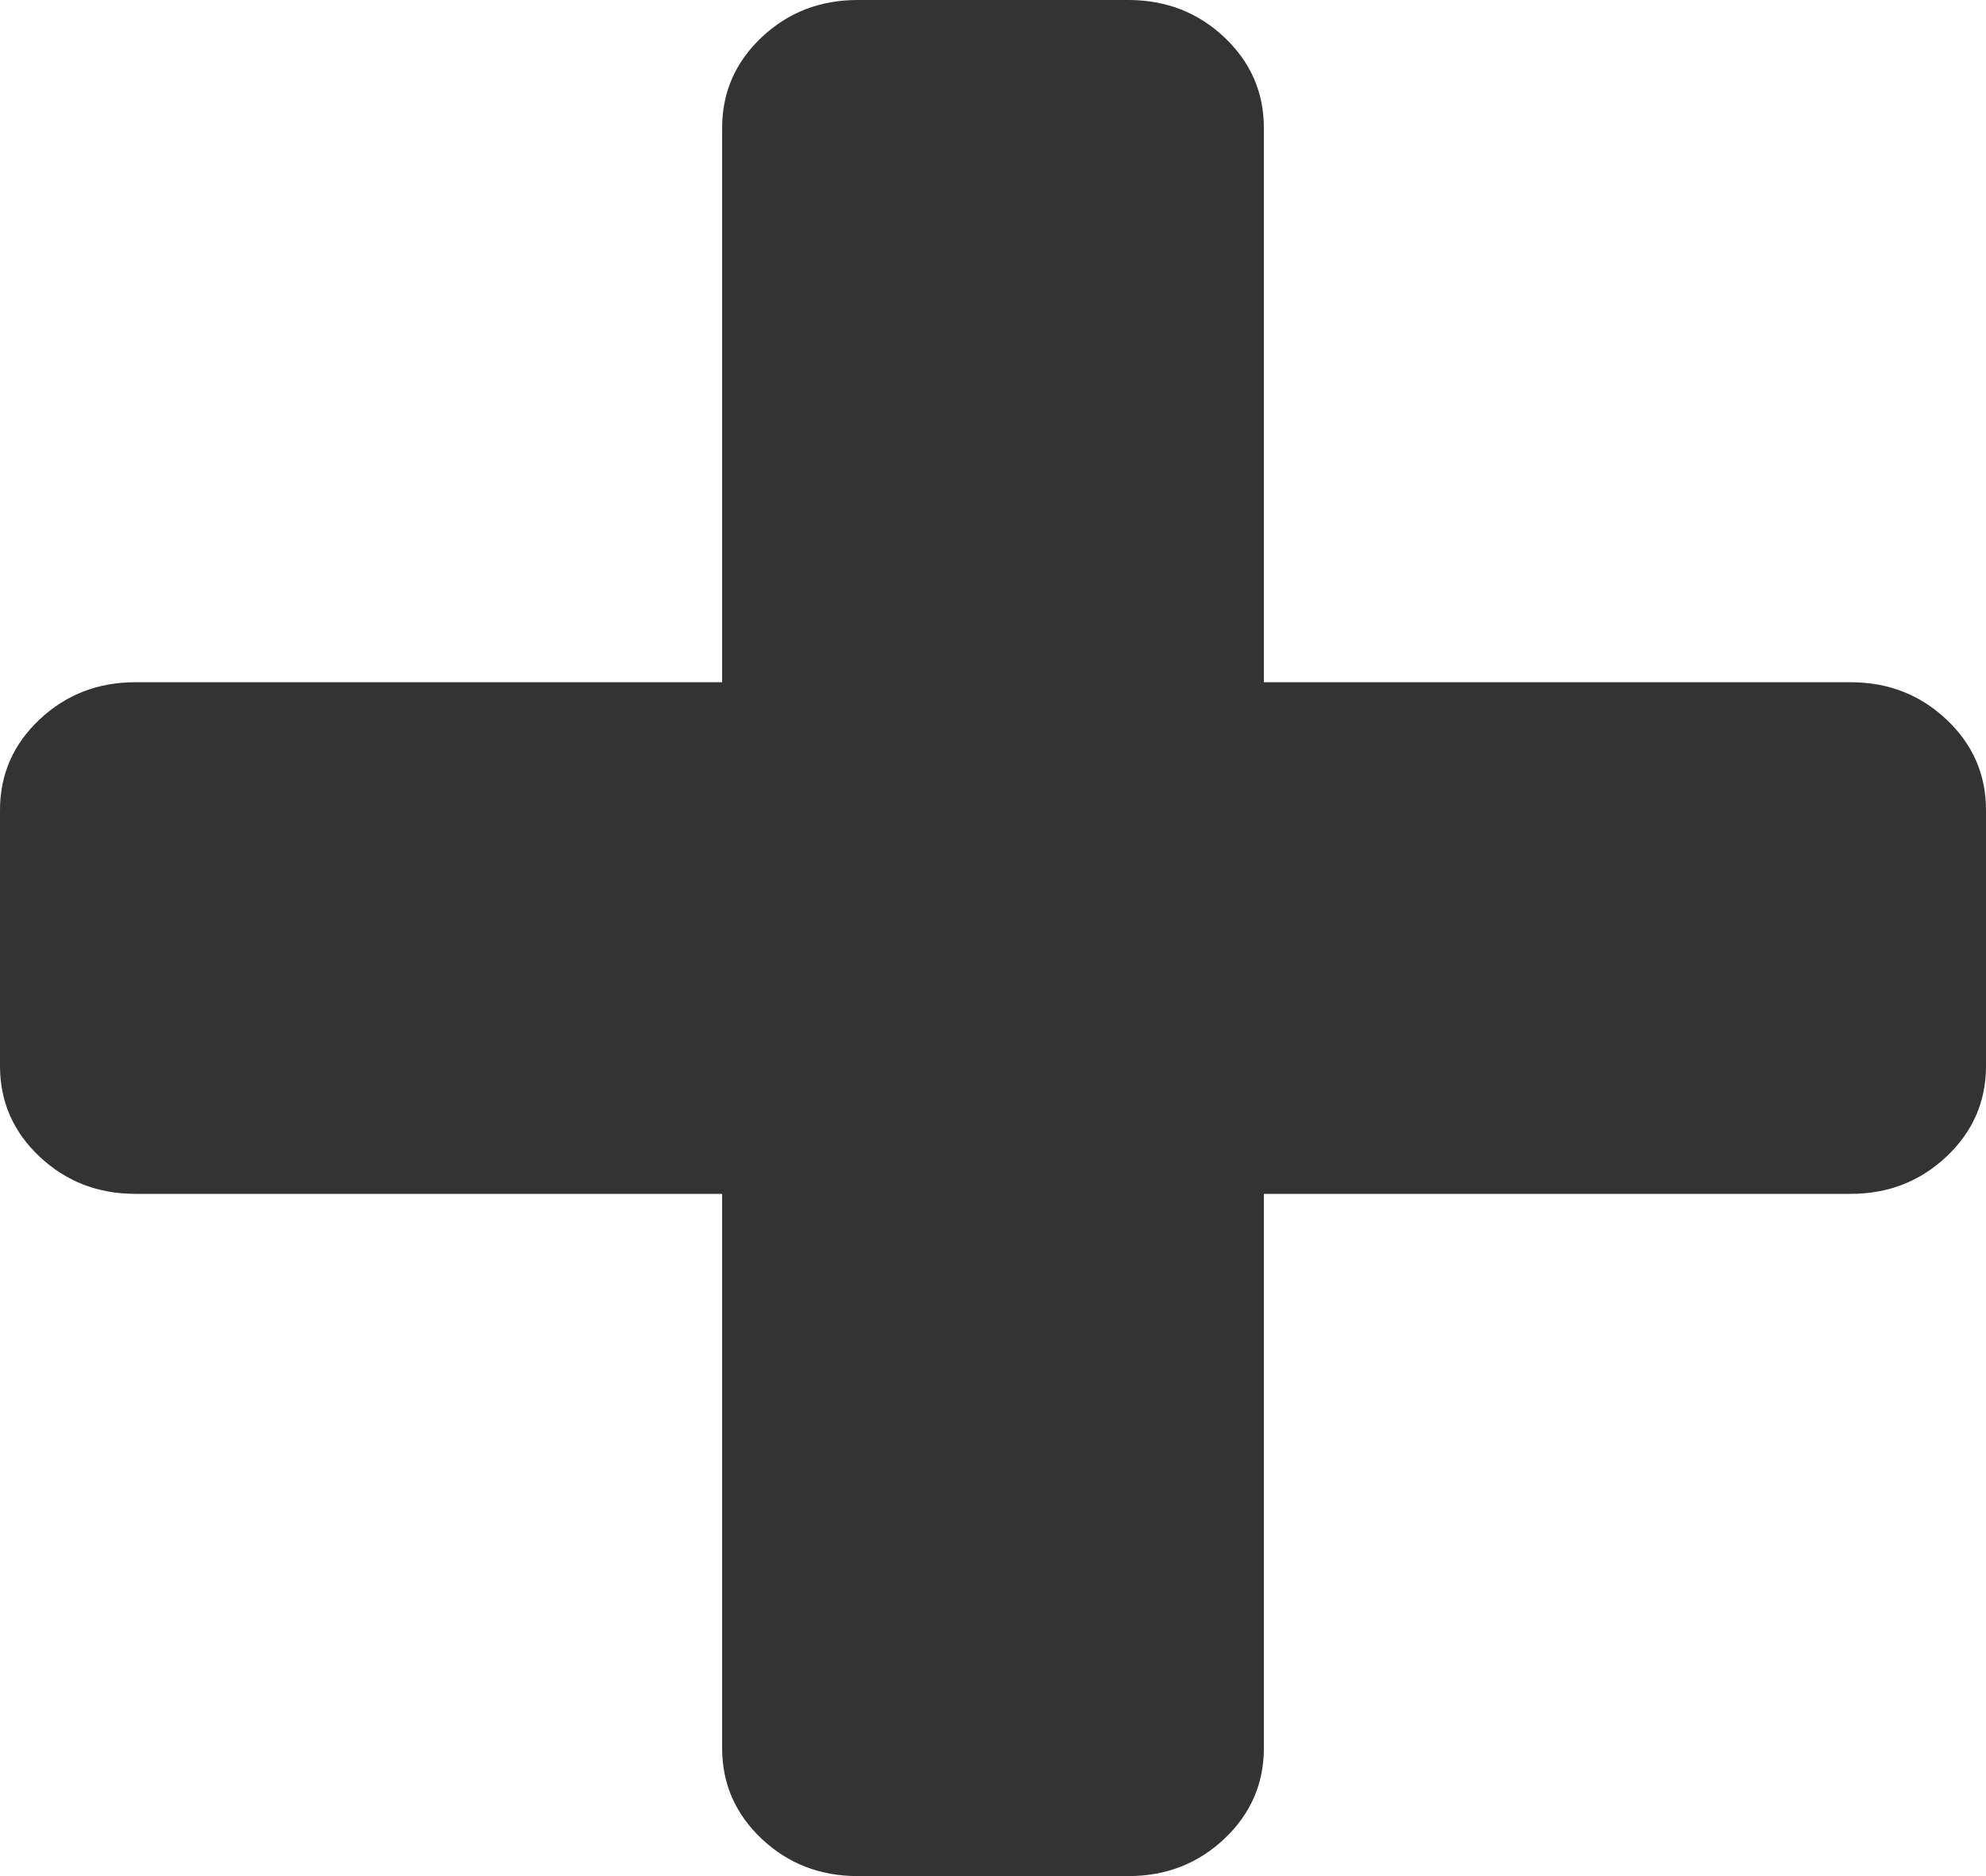 ﻿<?xml version="1.0" encoding="utf-8"?>
<svg version="1.1" xmlns:xlink="http://www.w3.org/1999/xlink" width="18px" height="17px" xmlns="http://www.w3.org/2000/svg">
  <g transform="matrix(1 0 0 1 -326 -414 )">
    <path d="M 17.642 6.52  C 17.881 6.745  18 7.019  18 7.341  L 18 9.659  C 18 9.981  17.881 10.255  17.642 10.48  C 17.403 10.705  17.114 10.818  16.773 10.818  L 11.455 10.818  L 11.455 15.841  C 11.455 16.163  11.335 16.437  11.097 16.662  C 10.858 16.887  10.568 17  10.227 17  L 7.773 17  C 7.432 17  7.142 16.887  6.903 16.662  C 6.665 16.437  6.545 16.163  6.545 15.841  L 6.545 10.818  L 1.227 10.818  C 0.886 10.818  0.597 10.705  0.358 10.48  C 0.119 10.255  0 9.981  0 9.659  L 0 7.341  C 0 7.019  0.119 6.745  0.358 6.52  C 0.597 6.295  0.886 6.182  1.227 6.182  L 6.545 6.182  L 6.545 1.159  C 6.545 0.837  6.665 0.563  6.903 0.338  C 7.142 0.113  7.432 0  7.773 0  L 10.227 0  C 10.568 0  10.858 0.113  11.097 0.338  C 11.335 0.563  11.455 0.837  11.455 1.159  L 11.455 6.182  L 16.773 6.182  C 17.114 6.182  17.403 6.295  17.642 6.52  Z " fill-rule="nonzero" fill="#333333" stroke="none" transform="matrix(1 0 0 1 326 414 )" />
  </g>
</svg>